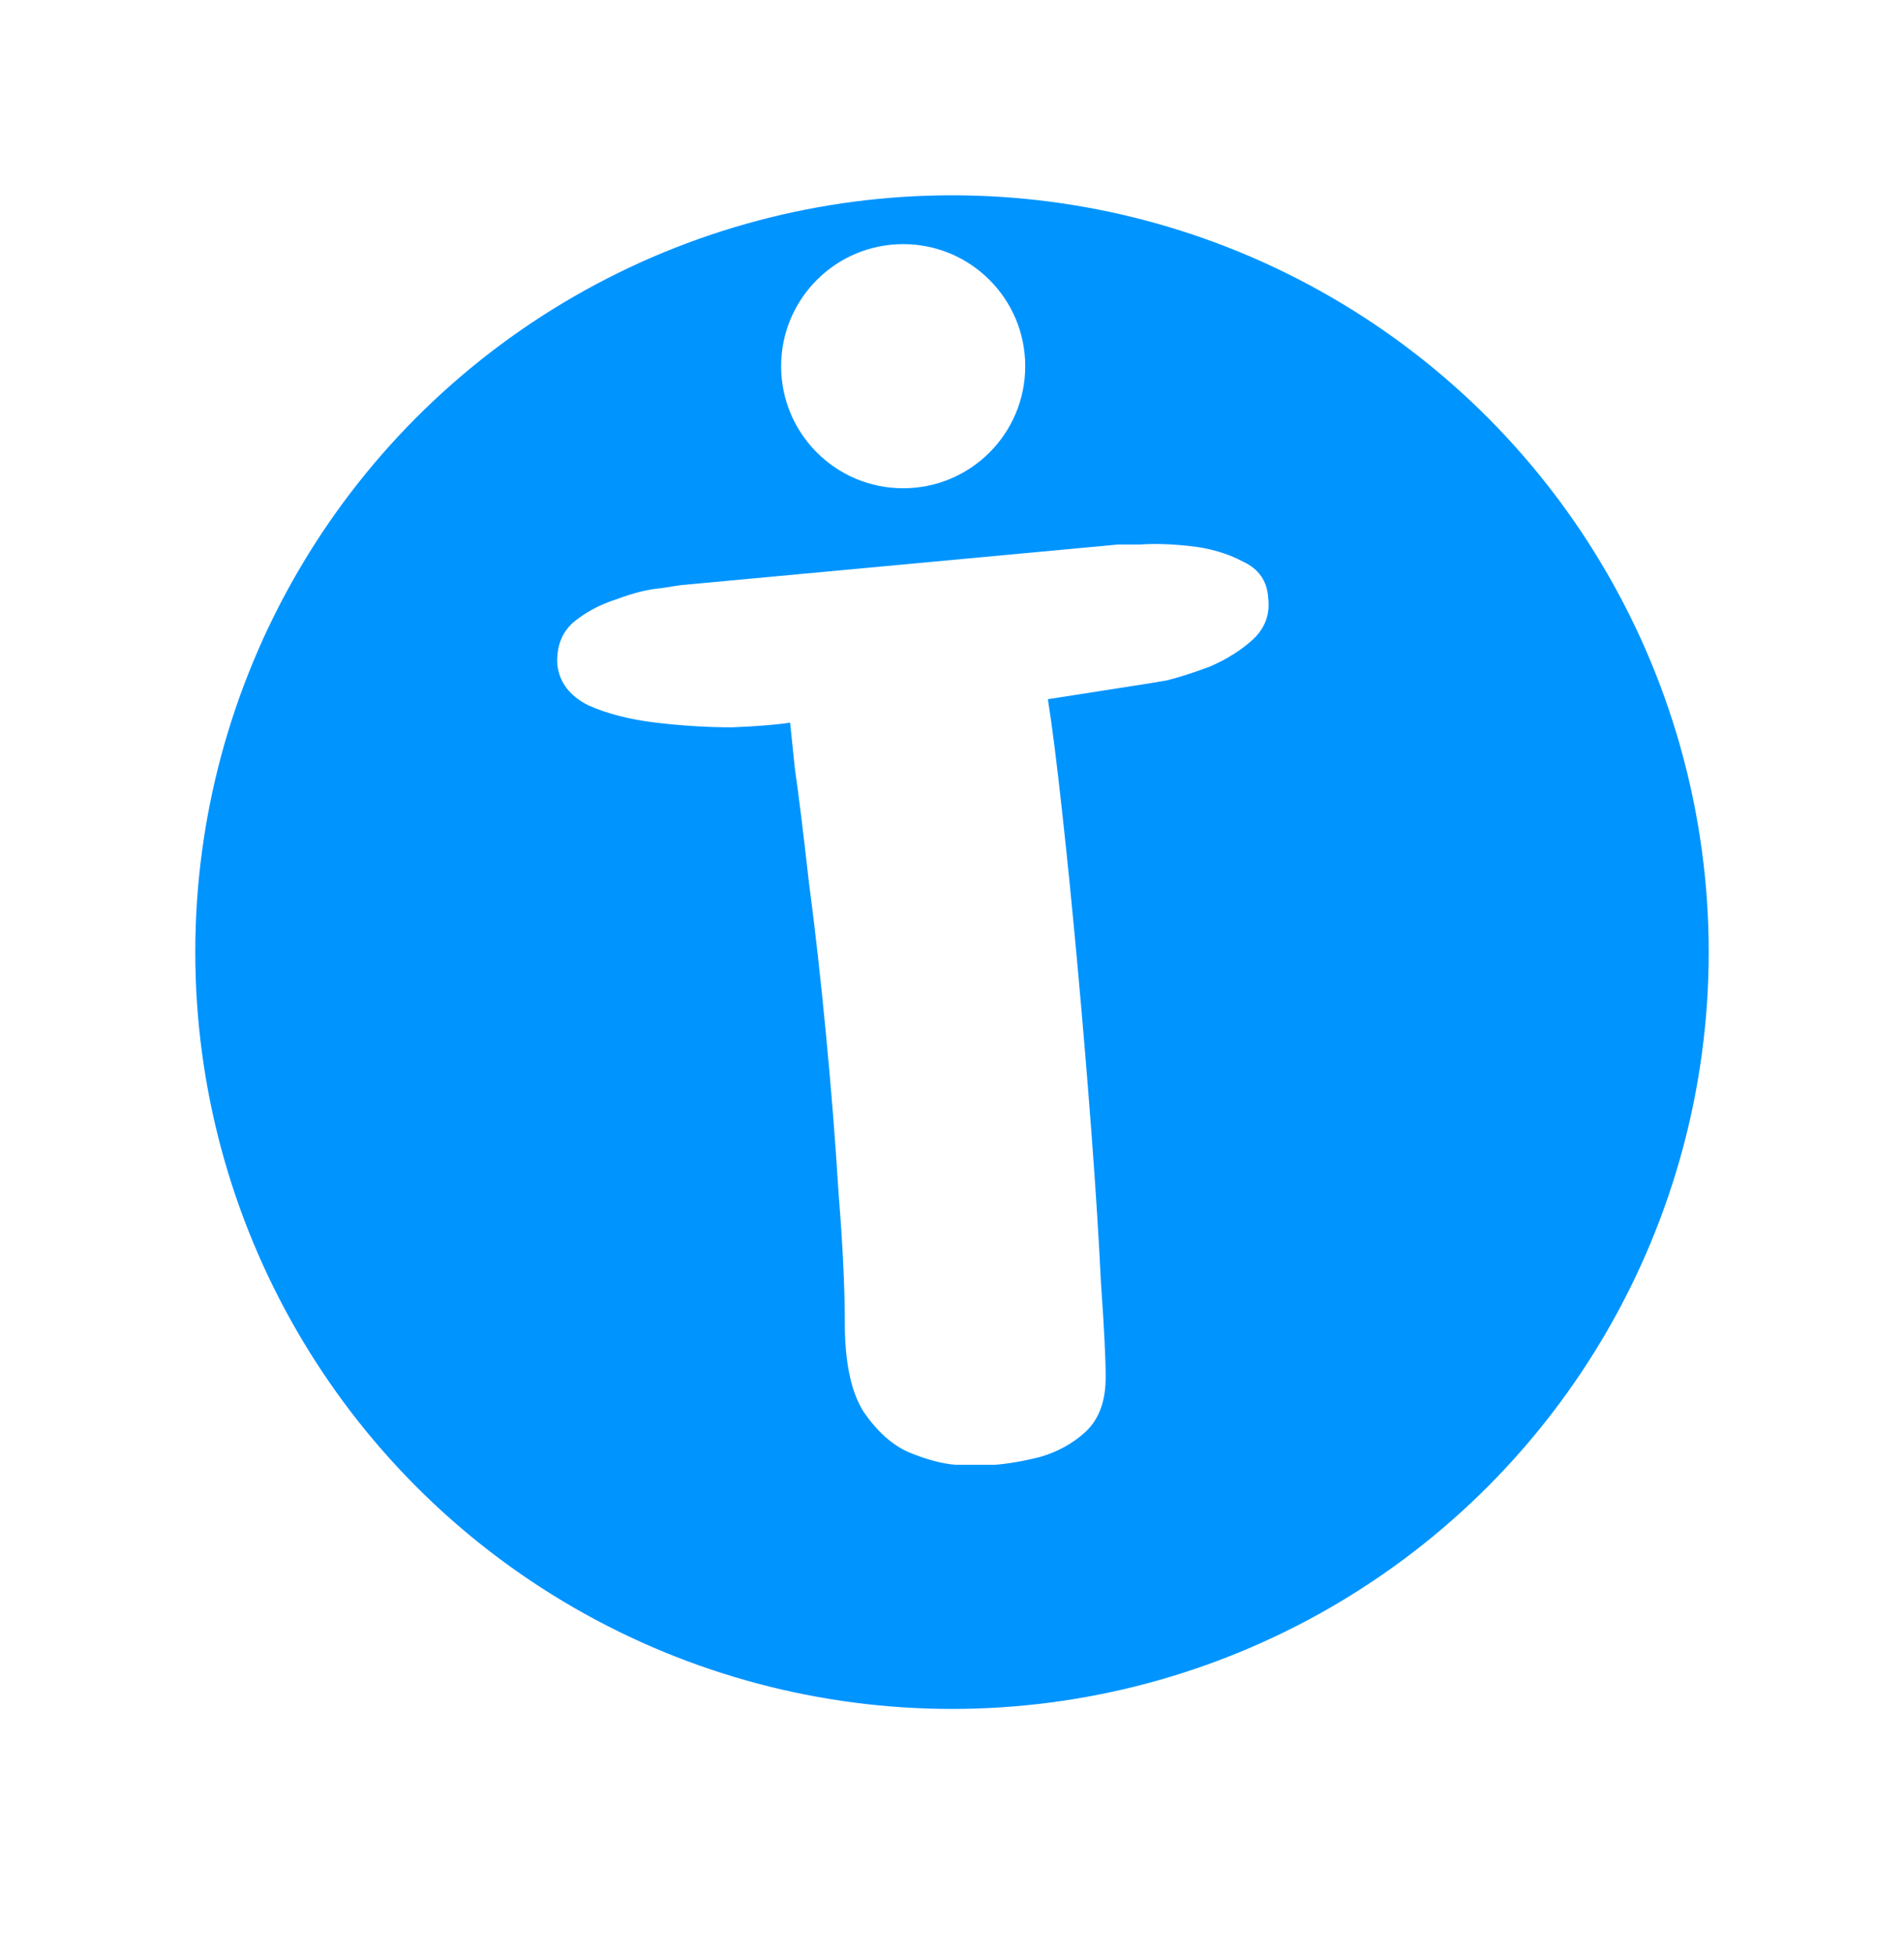 <svg width="39" height="40" viewBox="0 0 39 40" fill="none" xmlns="http://www.w3.org/2000/svg">
<g filter="url(#filter0_d_2045_2)">
<circle cx="19.5" cy="18.5" r="15.5" fill="#0094FF"/>
</g>
<path d="M16.184 14.8C15.907 14.843 15.512 14.875 15 14.896C14.488 14.896 13.965 14.864 13.432 14.8C12.899 14.736 12.44 14.619 12.056 14.448C11.672 14.256 11.459 13.979 11.416 13.616C11.395 13.253 11.501 12.965 11.736 12.752C11.992 12.539 12.291 12.379 12.632 12.272C12.973 12.144 13.272 12.069 13.528 12.048C13.805 12.005 13.944 11.984 13.944 11.984L22.904 11.152C22.904 11.152 23.053 11.152 23.352 11.152C23.651 11.131 23.992 11.141 24.376 11.184C24.781 11.227 25.144 11.333 25.464 11.504C25.784 11.653 25.955 11.899 25.976 12.24C26.019 12.581 25.912 12.869 25.656 13.104C25.421 13.317 25.133 13.499 24.792 13.648C24.451 13.776 24.152 13.872 23.896 13.936C23.64 13.979 23.512 14 23.512 14L21.464 14.32C21.549 14.853 21.645 15.611 21.752 16.592C21.859 17.552 21.965 18.619 22.072 19.792C22.179 20.965 22.275 22.117 22.36 23.248C22.445 24.379 22.509 25.392 22.552 26.288C22.616 27.184 22.648 27.824 22.648 28.208C22.648 28.699 22.509 29.072 22.232 29.328C21.976 29.563 21.667 29.733 21.304 29.84C20.963 29.925 20.653 29.979 20.376 30C20.12 30 19.992 30 19.992 30C19.992 30 19.853 30 19.576 30C19.299 29.979 18.979 29.893 18.616 29.744C18.275 29.595 17.965 29.317 17.688 28.912C17.432 28.507 17.304 27.899 17.304 27.088C17.304 26.363 17.261 25.477 17.176 24.432C17.112 23.387 17.027 22.309 16.92 21.2C16.813 20.069 16.696 19.024 16.568 18.064C16.461 17.104 16.365 16.325 16.28 15.728C16.216 15.109 16.184 14.8 16.184 14.8Z" fill="white"/>
<circle cx="18.5" cy="7.5" r="2.5" fill="white"/>
<defs>
<filter id="filter0_d_2045_2" x="0" y="0" width="39" height="39" filterUnits="userSpaceOnUse" color-interpolation-filters="sRGB">
<feFlood flood-opacity="0" result="BackgroundImageFix"/>
<feColorMatrix in="SourceAlpha" type="matrix" values="0 0 0 0 0 0 0 0 0 0 0 0 0 0 0 0 0 0 127 0" result="hardAlpha"/>
<feOffset dy="1"/>
<feGaussianBlur stdDeviation="2"/>
<feComposite in2="hardAlpha" operator="out"/>
<feColorMatrix type="matrix" values="0 0 0 0 0 0 0 0 0 0 0 0 0 0 0 0 0 0 0.25 0"/>
<feBlend mode="normal" in2="BackgroundImageFix" result="effect1_dropShadow_2045_2"/>
<feBlend mode="normal" in="SourceGraphic" in2="effect1_dropShadow_2045_2" result="shape"/>
</filter>
</defs>
</svg>
